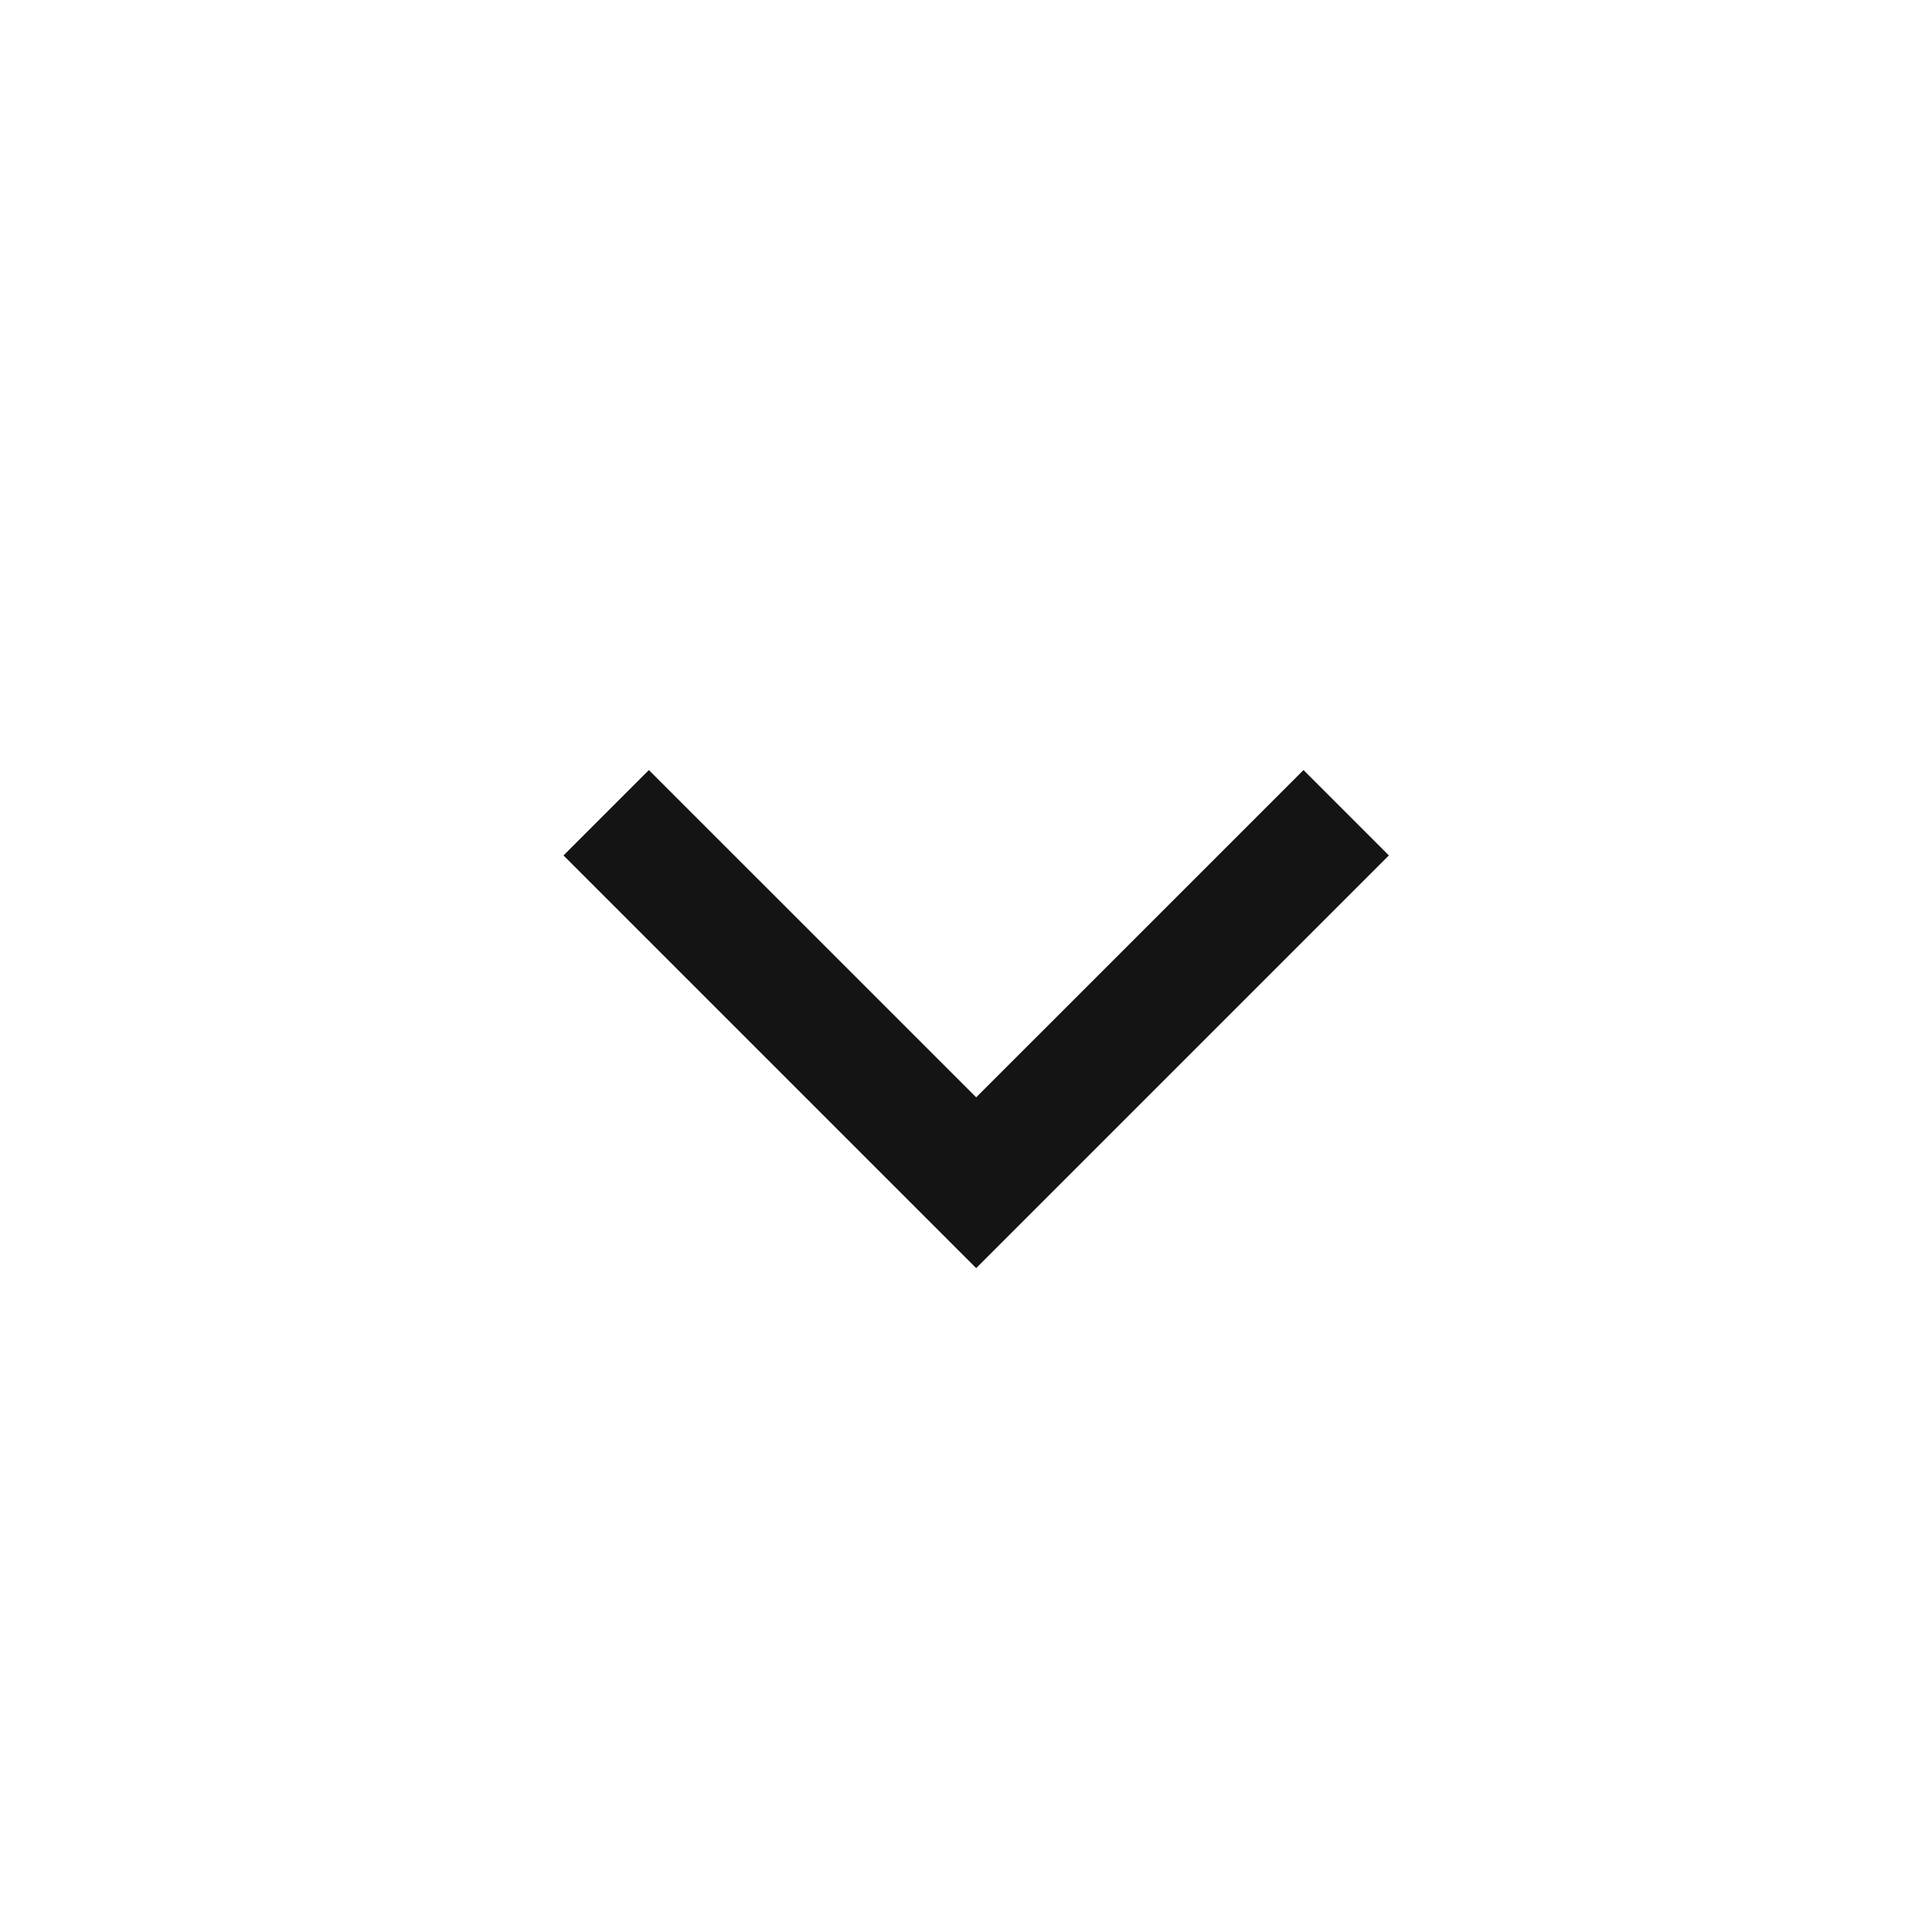 <svg width="48" height="48" viewBox="0 0 48 48" xmlns="http://www.w3.org/2000/svg"><title>Atom/Icon/Reduce</title><path d="M16.121 19.132L14 21.253l10.253 10.253 10.253-10.253-2.121-2.121-8.132 8.131z" fill="#131413"/></svg>